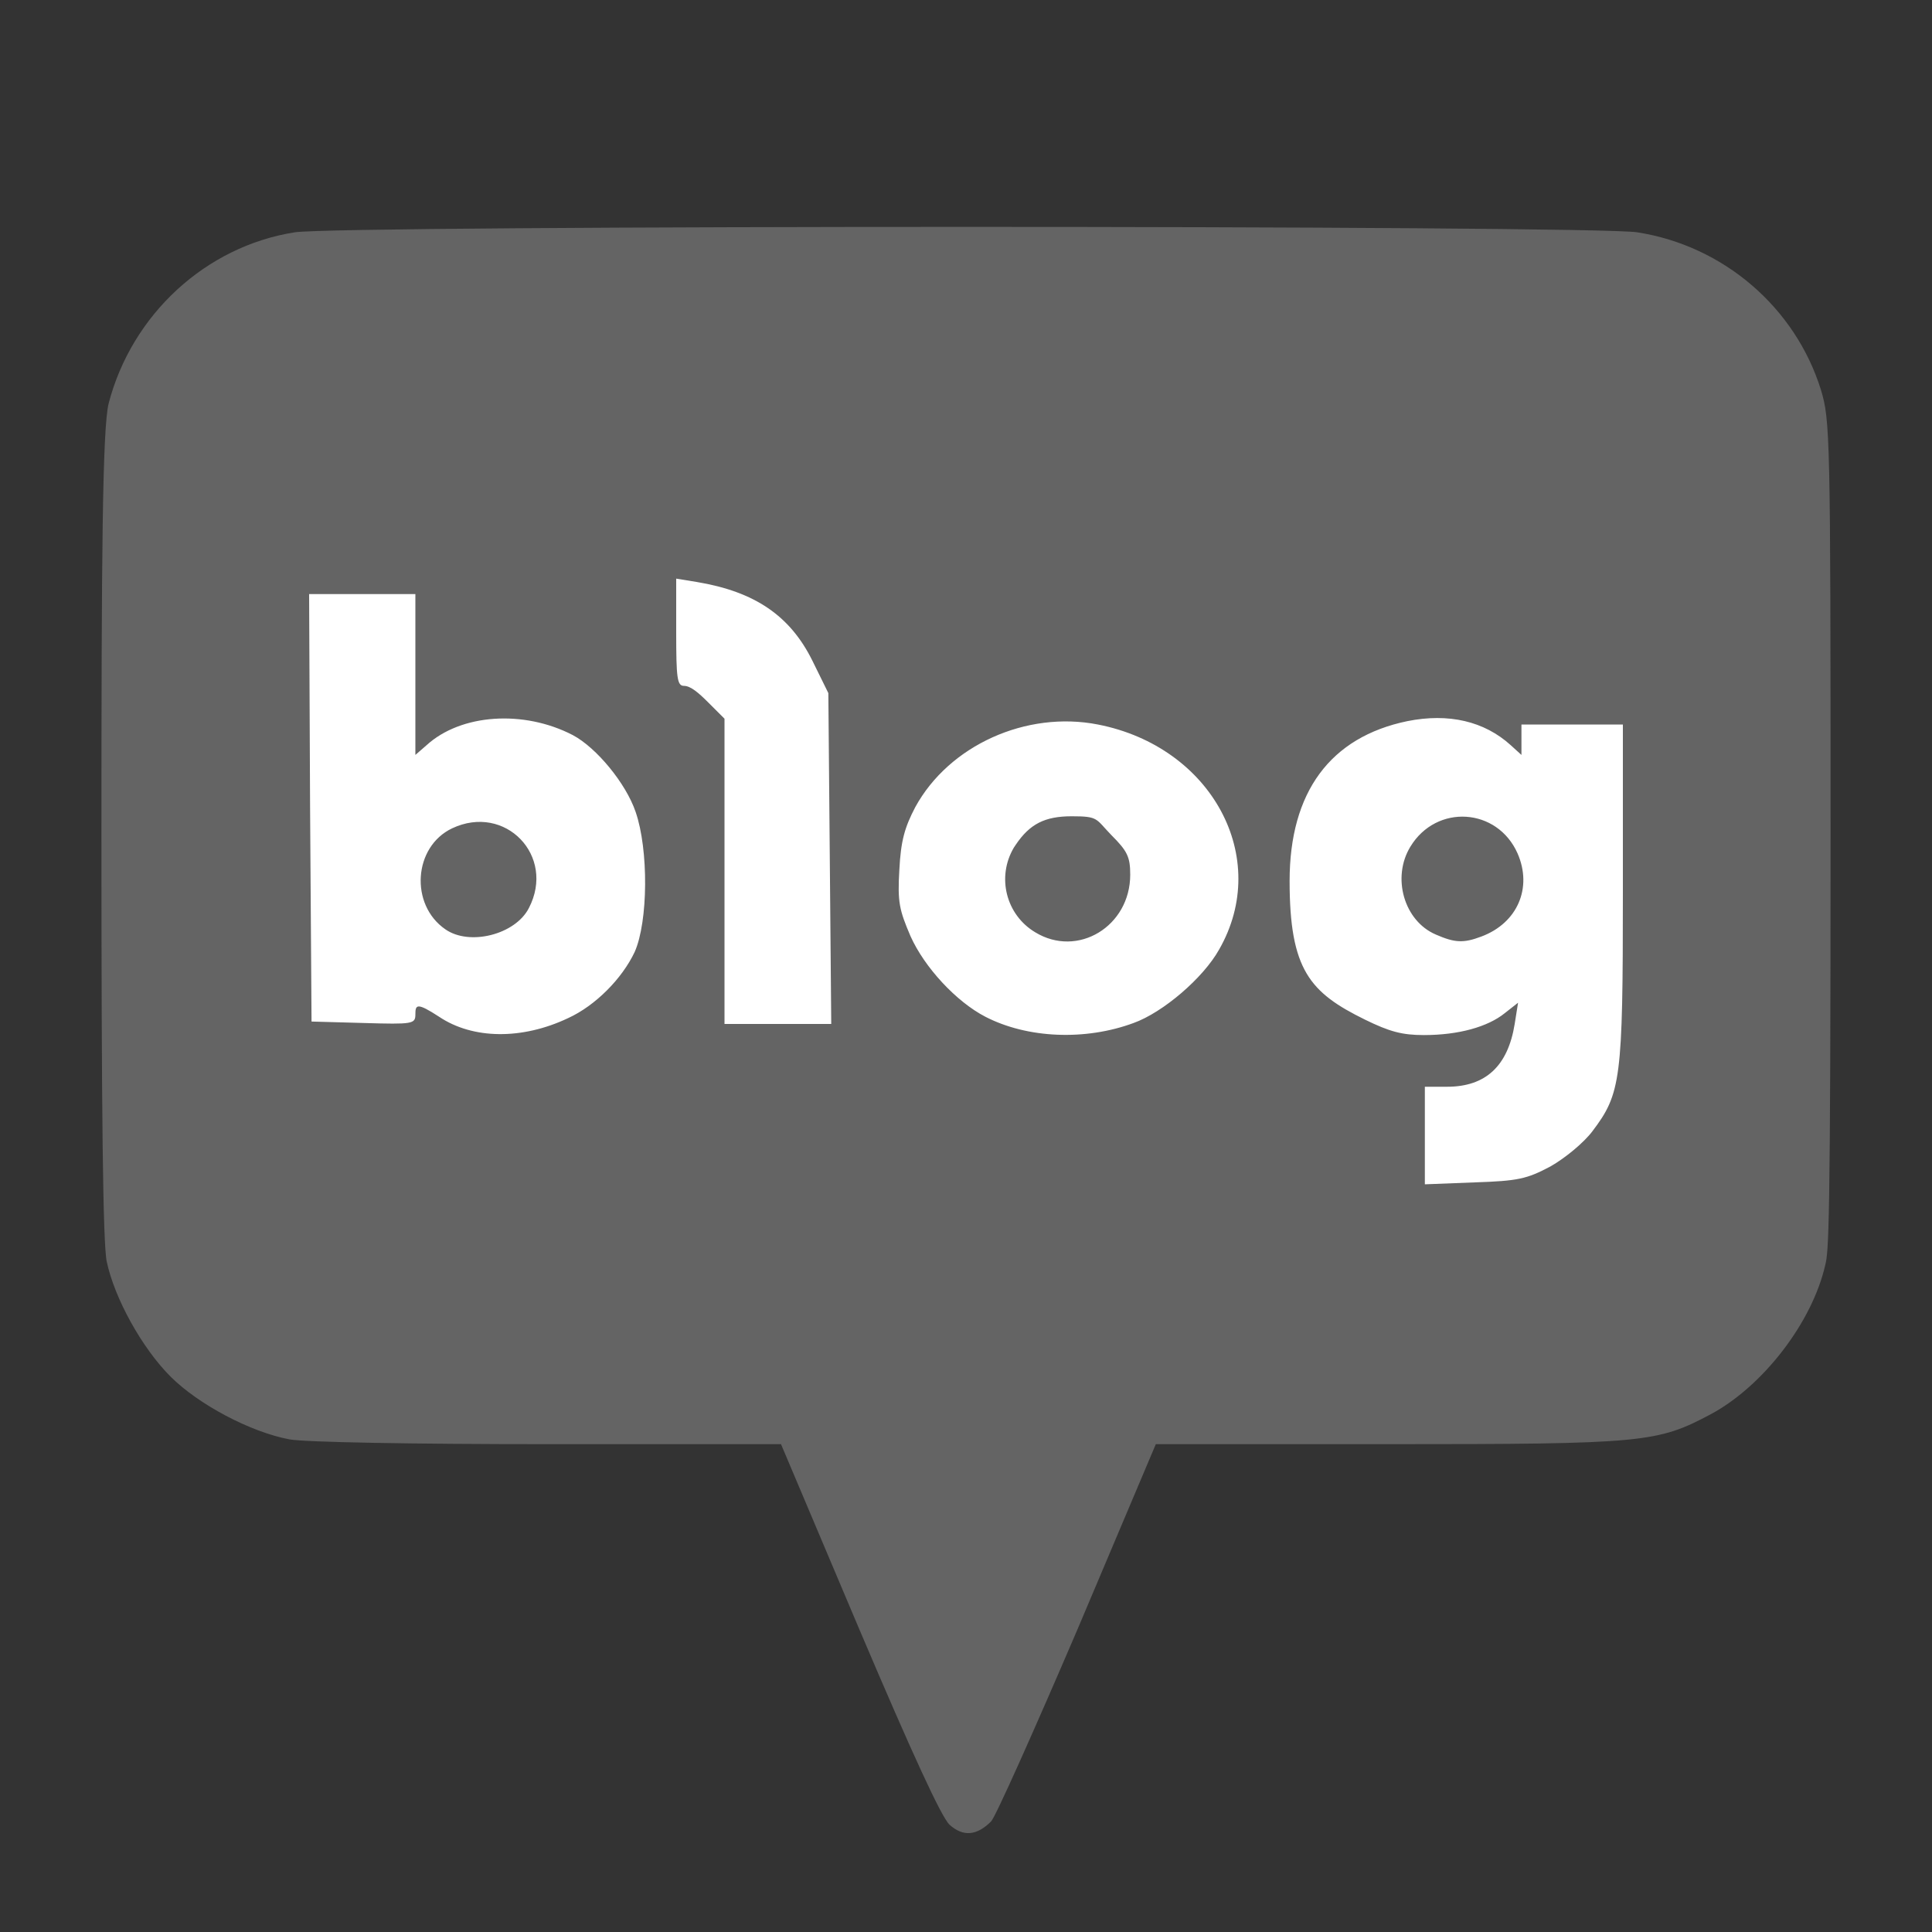 <?xml version="1.0" encoding="UTF-8"?>
<svg xmlns="http://www.w3.org/2000/svg" version="1.1" viewBox="0 0 400 400">
  <rect x="0" y="0" width="400" height="400" fill="#333333" stroke="none"/>
  <defs>
    <style>
      .cls-1 {
        fill: #646464;
      }

      .cls-2 {
        fill: #fff;
      }
    </style>
  </defs>
  <!-- Generator: Adobe Illustrator 28.6.0, SVG Export Plug-In . SVG Version: 1.2.0 Build 709)  -->
  <g>
    <g id="Layer_1">
      <path class="cls-2" d="M134,115.1c0,2.2,0,4.4,0,6.7,0,5.6,0,11.2.1,16.8,0,1.2.2,2.5.5,3.7.3,1.4,1,2.7,2,3.7.9,1,2.2,1.7,3.6,1.9,1,.7,1.9,1.5,2.8,2.4l1,1.1v66.7h34.2l-.7-76c-.7-1.3-1.4-2.7-2-4.1-1.2-2.6-2.5-5.1-4-7.6-3.4-5.4-8.3-9.7-14.1-12.3-.9-.4-1.9-.8-2.8-1.2-3.5-1.3-7.2-2.1-11-2.7-1.2-.2-2.5-.4-3.7-.6l-5.9-1v2.4h0ZM58,119l.2,33.4c0,11.8.1,23.6.2,35.5,0,7.3.1,14.6.2,21.9v7.6c0,0,5.4.1,5.4.1h.3s1.4,0,1.4,0h.2s1.5,0,1.5,0c4.8.1,9.7.3,14.5.3h.2c.6,0,1.1,0,1.7,0,1.3,0,2.6-.3,3.8-.8.5-.2,1-.5,1.4-.8,1.6.9,3.2,1.7,4.9,2.2,1.2.4,2.4.7,3.6.9,3.7.7,7.6.7,11.4.2,3.5-.5,6.9-1.5,10.2-3,1.6-.7,3.2-1.5,4.8-2.5,4.3-2.8,7.9-6.4,10.8-10.6.5-.8,1.1-1.6,1.5-2.5,1.2-2.3,2-4.8,2.5-7.3,1-5.6,1.2-11.3.7-17-.1-1.9-.4-3.7-.7-5.6-.6-3.2-1.6-6.4-3.1-9.3-.5-.9-1.1-1.9-1.6-2.7-2.4-3.8-5.4-7.3-9-10.1-.6-.5-1.2-.9-1.9-1.3-2.8-1.8-5.9-3-9.1-3.8-5.1-1.4-10.5-1.6-15.7-.7-2.1.4-4.2,1-6.2,1.8v-28.1h-34v2s0,0,0,0ZM297.3,142.7c-2.3,0-4.6.3-6.9.7-4.4.8-8.5,2.4-12.4,4.6-4.8,2.8-8.8,6.8-11.6,11.6-.9,1.5-1.6,3-2.2,4.6-1.3,3.2-2.1,6.7-2.6,10.1-1-4.5-2.9-8.8-5.5-12.6-2.4-3.5-5.3-6.6-8.7-9.2-7.3-5.5-16.1-8.7-25.3-9.1-1.6,0-3.2,0-4.8.1-7.8.7-15.2,3.4-21.5,7.9-3.5,2.5-6.5,5.5-9.1,9-2.4,3.3-4.2,7-5.3,10.9-.4,1.6-.7,3.3-.9,5-.3,3.1-.5,6.2-.4,9.3,0,.8,0,1.7.2,2.5.3,2.2,1.1,4.4,2,6.5.5,1.2,1.1,2.4,1.7,3.6,3.2,5.9,7.7,11,13.1,15,3.2,2.3,6.7,4.1,10.5,5.2,3.8,1.2,7.8,1.7,11.7,1.9,1.5,0,3.1,0,4.6-.1,4.7-.3,9.4-1.3,13.8-3.1.7-.3,1.3-.5,1.9-.9,2.8-1.4,5.3-3.1,7.8-5.1,2.2-1.8,4.2-3.7,6.1-5.8,1.2-1.3,2.3-2.8,3.3-4.3,2.1-3.3,3.7-7,4.6-10.8.4,3.9,1.3,7.7,2.9,11.3,1,2.2,2.3,4.3,3.9,6.2,2.1,2.5,4.6,4.7,7.4,6.4,2.9,1.8,6,3.3,9.2,4.6,1.4.5,2.8.9,4.3,1.2v31.7l5.3-.2h.5s.5,0,.5,0h.2s1.2,0,1.2,0c5-.2,9.9-.3,14.9-.6,3.4-.2,6.8-1,9.9-2.5.8-.4,1.7-.8,2.5-1.3,3.2-1.8,6.1-4.1,8.7-6.8.3-.3.6-.7.9-1.1,2.1-2.5,3.9-5.2,5.2-8.1.6-1.3,1-2.7,1.3-4.1.9-3.6,1.2-7.4,1.4-11.1,0-1.9.2-3.8.2-5.7.3-12.1.2-24.2.2-36.3,0-3,0-5.9,0-8.9v-20.6h-33v.9c-3.7-1.5-7.7-2.3-11.7-2.2h0ZM222.6,175c.4,0,.8,0,1.2.2.1,0,.2.2.4.3,1.3,1.2,2.6,2.4,3.7,3.8.1.3.2.6.2.9,0,.8,0,1.5,0,2.3-.3,2-1.3,3.7-2.8,5-.8.6-1.6,1.1-2.6,1.3-1.2.3-2.5.2-3.7-.2-1.5-.5-2.8-1.6-3.7-2.9-.3-.5-.6-1.1-.7-1.7-.4-1.6-.3-3.3.4-4.8.3-.6.6-1.1,1-1.5.7-1,1.6-1.8,2.7-2.2.4-.1.7-.2,1.1-.2.8-.1,1.7-.2,2.6-.2.1,0,.3,0,.4,0ZM302.8,175.1c.6,0,1.3,0,1.8.3,1.7.6,3.2,1.9,3.9,3.5.2.5.4,1,.6,1.5.3,1.3.3,2.6-.1,3.8-.2.5-.4.9-.7,1.4h0c-.8,1.1-1.9,1.9-3,2.4-.8.4-1.7.6-2.6.8-.6,0-1.2-.1-1.7-.4-.6-.2-1.2-.5-1.8-.8-1-.7-1.8-1.7-2.3-2.8-.6-1.5-.7-3.1-.4-4.6.2-.7.5-1.4.9-2,1-1.6,2.7-2.7,4.6-3,.3,0,.6,0,1,0ZM99.5,176.2c.7,0,1.4.1,2,.4,1.4.6,2.6,1.8,3.2,3.3.3.8.4,1.6.3,2.5,0,1.2-.5,2.4-1.2,3.4-.8.8-1.8,1.4-2.9,1.8-1.2.4-2.6.6-3.9.4-1-.2-1.9-.7-2.6-1.5-.8-1-1.3-2.2-1.4-3.4-.2-1.4.1-2.8.8-4.1.4-.8,1.1-1.4,1.8-1.9,1.1-.7,2.4-1,3.7-1h0Z"/>
      <path class="cls-1" d="M196.6,377.8c-1.7-1.6-7.6-14.4-18.7-40.5l-16.2-38.3h-48.2c-27.9,0-50.5-.4-53.6-1-8-1.5-18.8-7.2-24.6-13-5.9-5.9-11.6-16.2-13.2-23.8-.8-3.6-1.1-31.4-1.1-88.5s.2-84.1,1.5-89.2c4.8-18.4,20.1-32.5,38.5-35.4,9-1.5,269.1-1.5,278,0,17.9,2.8,32.7,15.6,38,32.6,1.9,6.3,2,9.2,2,91.7s-.4,86.7-1.1,89.5c-2.7,11.9-12.9,25.1-23.7,30.9-11.1,5.9-13.8,6.2-66.8,6.2h-48.1l-16.2,38.3c-9,21-17,38.9-17.9,39.8-3,3-5.8,3.2-8.6.7ZM321,241.5c3-1.7,6.9-4.9,8.7-7.3,5.9-7.8,6.3-10.7,6.3-49.4v-34.8h-21v6.3l-2.2-2c-5.5-5-12.9-6.7-21.4-5-16,3.3-24.4,14.7-24.4,33.1s4.2,23.1,15.6,28.7c5.1,2.5,7.7,3.2,12.2,3.2,7.2,0,13.2-1.7,16.7-4.5l2.8-2.2-.7,4.4c-1.4,8.7-6,13-14,13h-4.6v20.2l10.3-.4c9-.3,10.8-.7,15.7-3.3h0ZM117.6,210.8c5.7-2.6,11.2-8.2,13.8-13.7,2.8-6.3,2.9-21.2.2-29-2-5.9-8.1-13.3-13-15.9-10.2-5.3-23.2-4.4-30.3,2.1l-2.3,2v-33.3h-22l.2,44.3.3,44.2,10.8.3c10.2.3,10.7.2,10.7-1.8s.3-2.5,4.9.5c7,4.7,17.2,4.8,26.7.3h0ZM234.7,211.8c6.1-2.2,14.4-9.3,17.7-15.2,10.9-19-1.5-42-25.1-46.6-14.8-2.9-30.8,4.3-37.8,17.1-2.2,4.2-3,7-3.3,13-.4,6.7,0,8.3,2.3,13.7,2.9,6.5,9.5,13.6,15.5,16.7,8.7,4.5,20.7,5,30.7,1.3ZM171.8,177.7l-.3-34.2-3.3-6.7c-4.6-9.3-11.9-14.3-23.9-16.3l-4.3-.7v11.1c0,9.5.2,11.1,1.6,11.1s3.1,1.5,5,3.4l3.4,3.4v63.2h22.1l-.3-34.3Z"/>
      <path class="cls-1" d="M297.3,193.5c-6.6-2.8-9.2-11.8-5.3-18.2,5.4-8.9,18-8.1,22.2,1.4,3.1,7.1,0,14.4-7.5,17.2-3.7,1.4-5.5,1.3-9.4-.4h0ZM92.2,192.4c-7.4-5.1-6.6-17.1,1.4-20.9,11-5.2,21.5,5.7,15.9,16.5-2.8,5.5-12.3,7.9-17.3,4.4h0ZM214.3,193c-6-3.6-8-11.4-4.4-17.5.1-.2.3-.4.4-.6,2.9-4.3,6-5.9,11.6-5.9s4.9.5,8.2,3.9c3.3,3.3,3.9,4.5,3.9,8.2,0,10.7-10.9,17.3-19.7,11.9h0Z"/>
    </g>
  </g>
</svg>